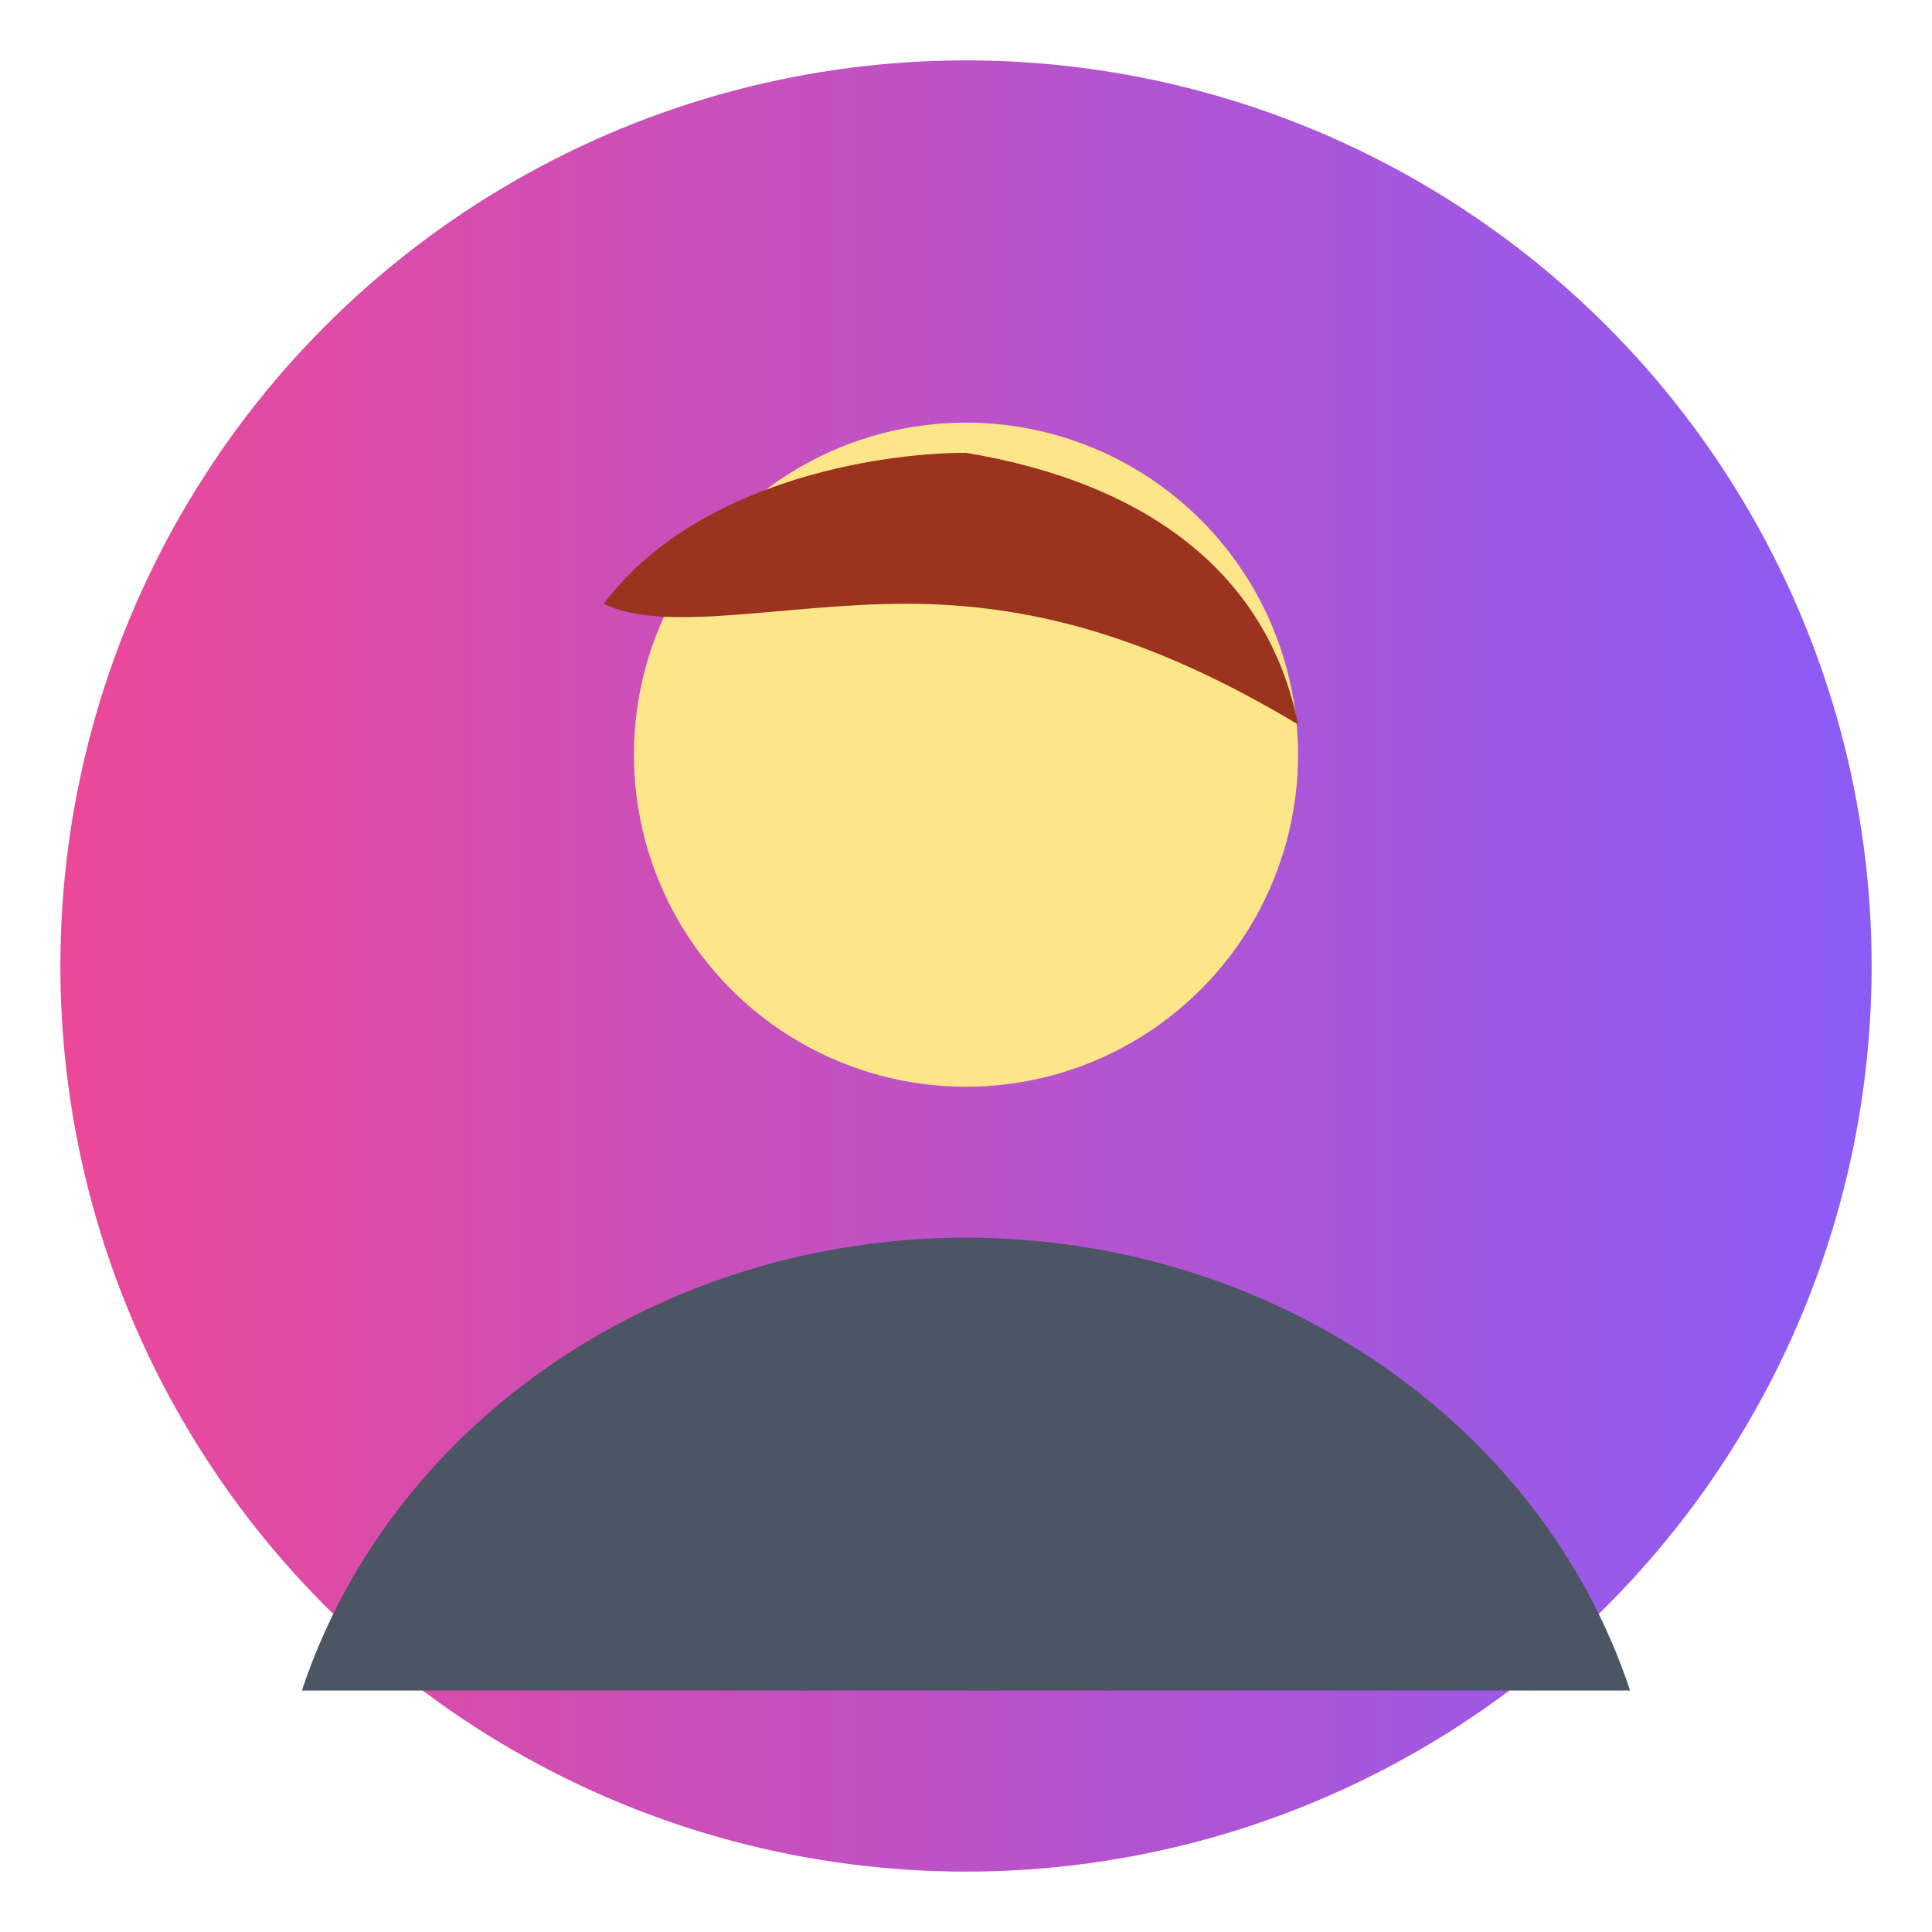 <svg xmlns="http://www.w3.org/2000/svg" viewBox="0 0 128 128"><defs><linearGradient id="g" x1="0" x2="1"><stop offset="0" stop-color="#ec4899"/><stop offset="1" stop-color="#8b5cf6"/></linearGradient></defs><circle cx="64" cy="64" r="60" fill="url(#g)"/><circle cx="64" cy="50" r="22" fill="#fde68a"/><path d="M20 112c6-18 24-30 44-30s38 12 44 30" fill="#4b5563"/><path d="M40 40c6-8 18-10 24-10 12 2 20 8 22 18-10-6-18-8-26-8s-16 2-20 0z" fill="#9b341f"/></svg>
